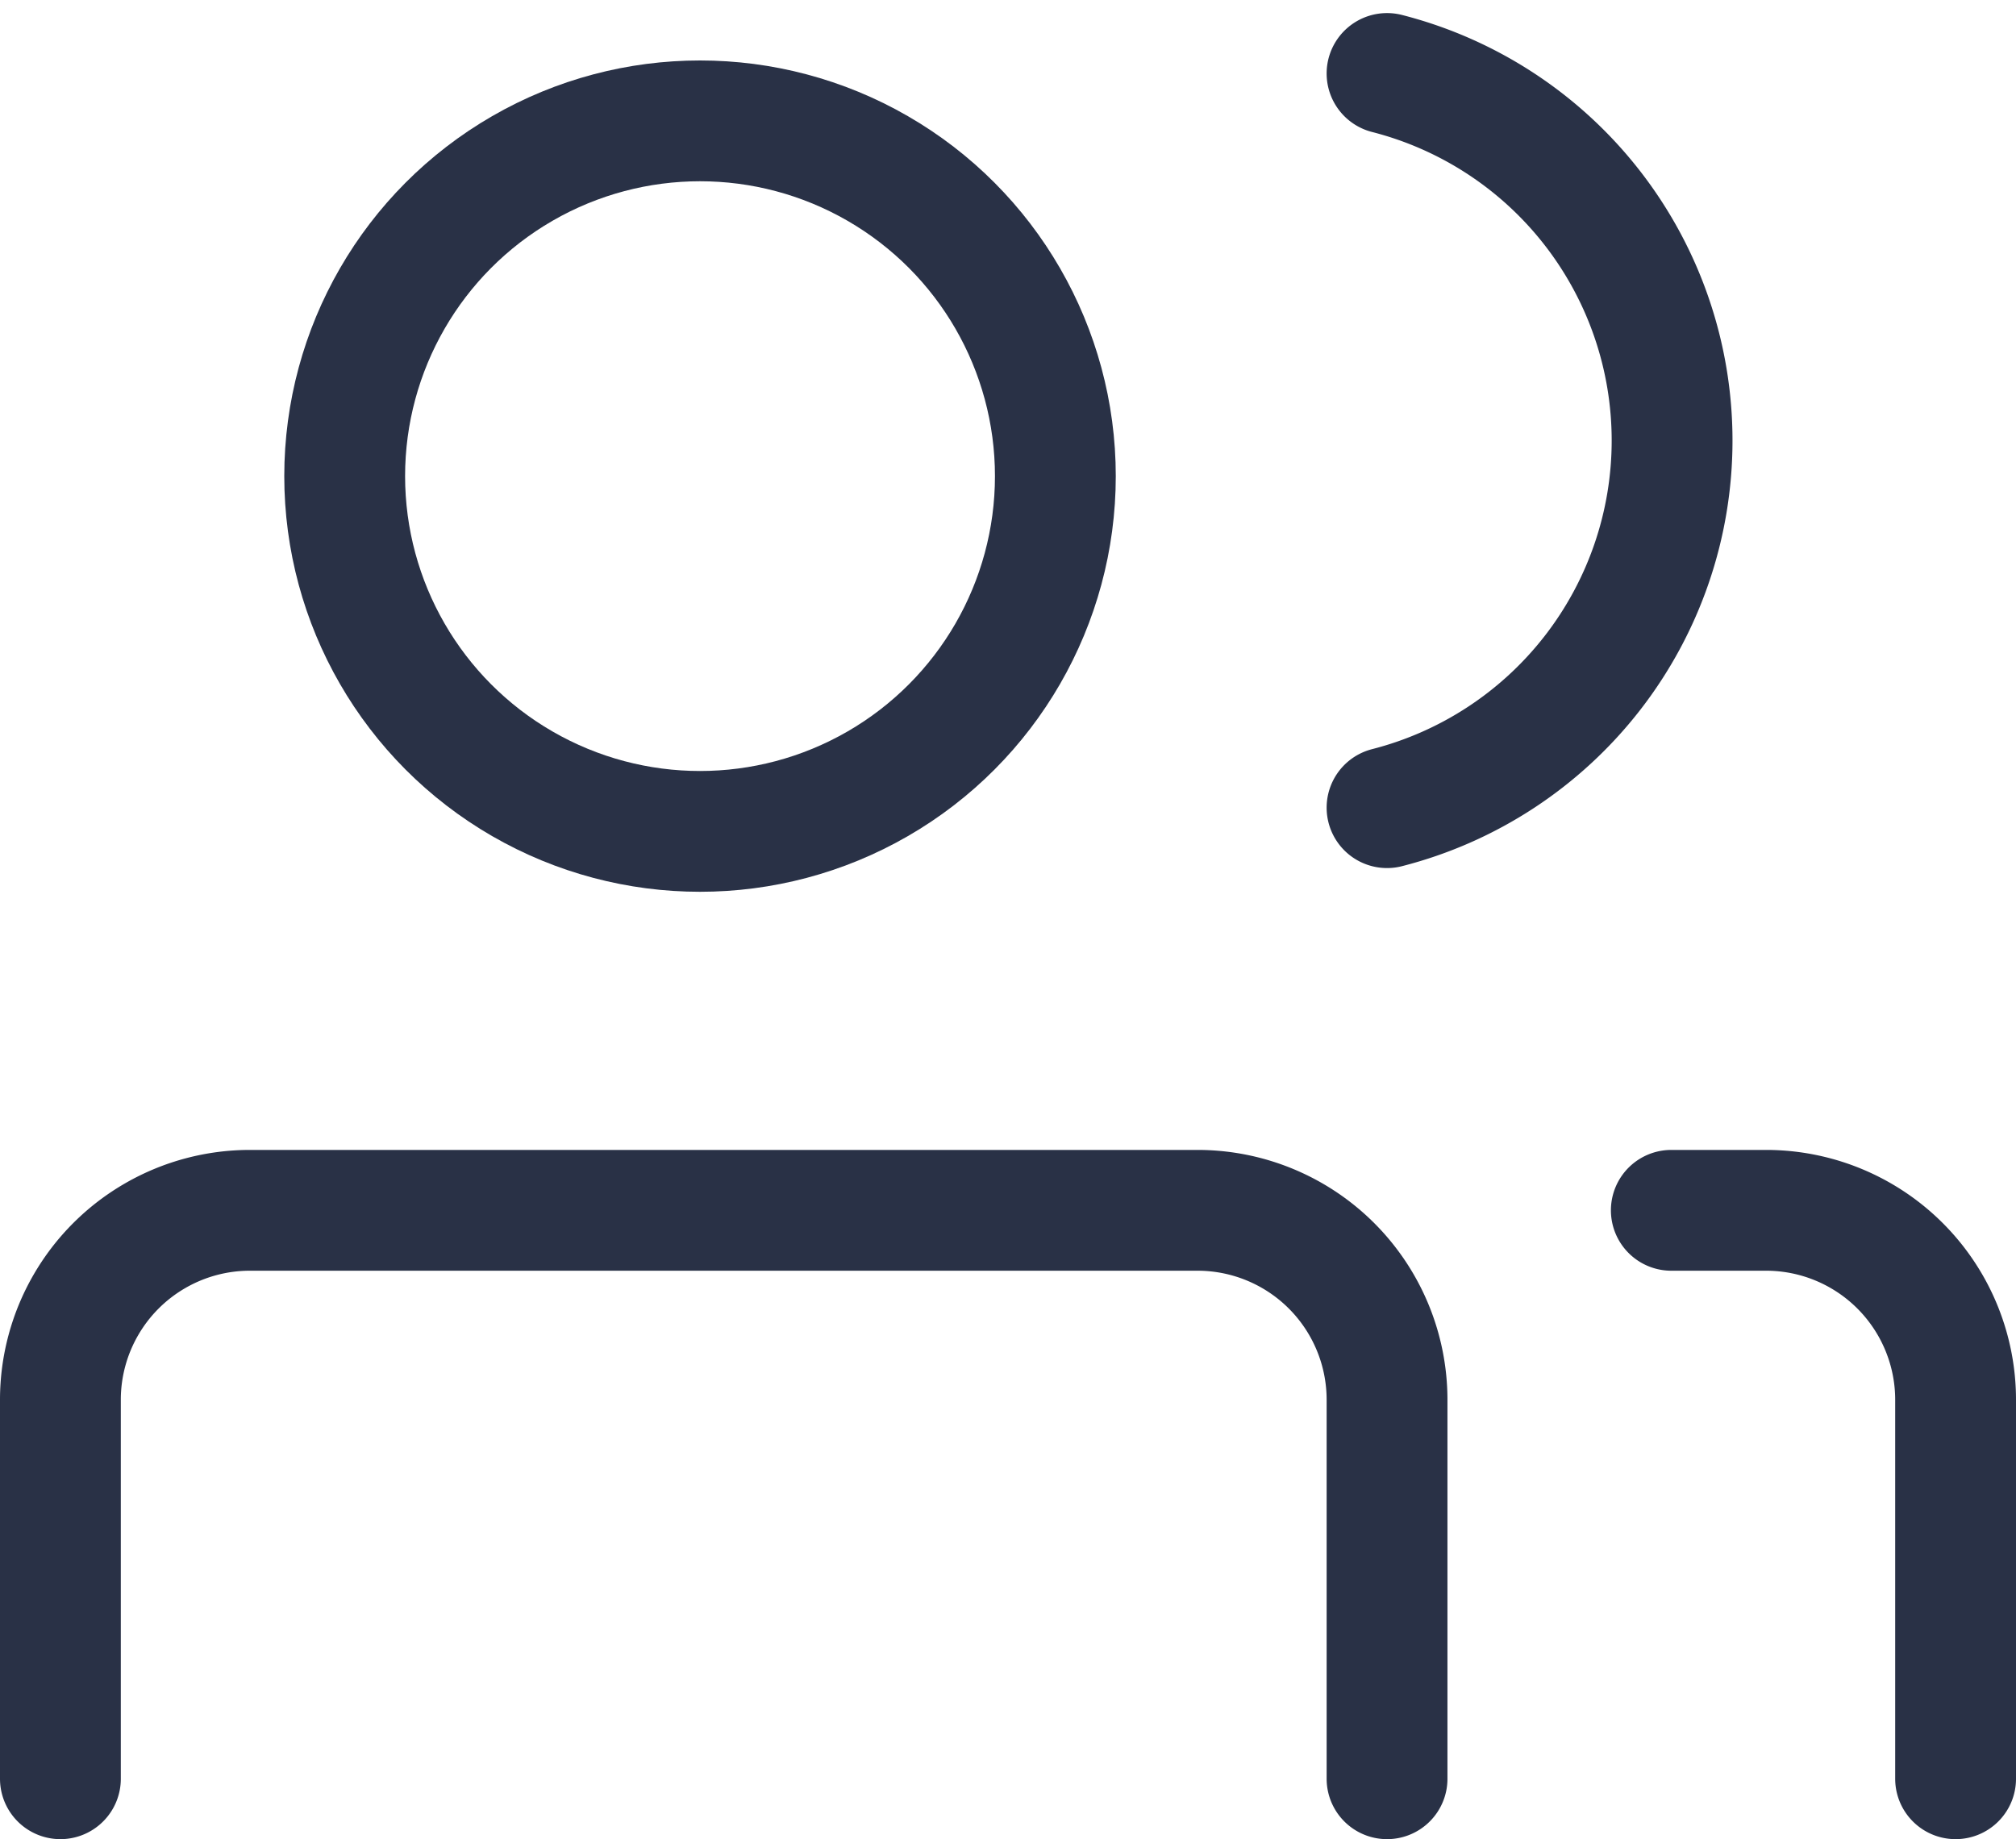 <svg xmlns="http://www.w3.org/2000/svg" width="28.367" height="25.884" viewBox="0 0 28.367 25.884">
  <g id="Customers_Icon" data-name="Customers Icon" transform="translate(0.85 1.034)">
    <circle id="Ellipse_44" data-name="Ellipse 44" cx="5" cy="5" r="5" transform="translate(4 0.667)" fill="none" stroke="#293146" stroke-linecap="round" stroke-linejoin="round" stroke-width="1.7"/>
    <path id="Path_626" data-name="Path 626" d="M2,23V17.667A2.667,2.667,0,0,1,4.667,15H18a2.667,2.667,0,0,1,2.667,2.667V23" transform="translate(-2 1)" fill="none" stroke="#293146" stroke-linecap="round" stroke-linejoin="round" stroke-width="1.7"/>
    <path id="Path_627" data-name="Path 627" d="M16,3a5.333,5.333,0,0,1,0,10.333" transform="translate(2.667 -3)" fill="none" stroke="#293146" stroke-linecap="round" stroke-linejoin="round" stroke-width="1.7"/>
    <path id="Path_628" data-name="Path 628" d="M19,15h1.333A2.667,2.667,0,0,1,23,17.667V23" transform="translate(3.667 1)" fill="none" stroke="#293146" stroke-linecap="round" stroke-linejoin="round" stroke-width="1.7"/>
  </g>
</svg>
